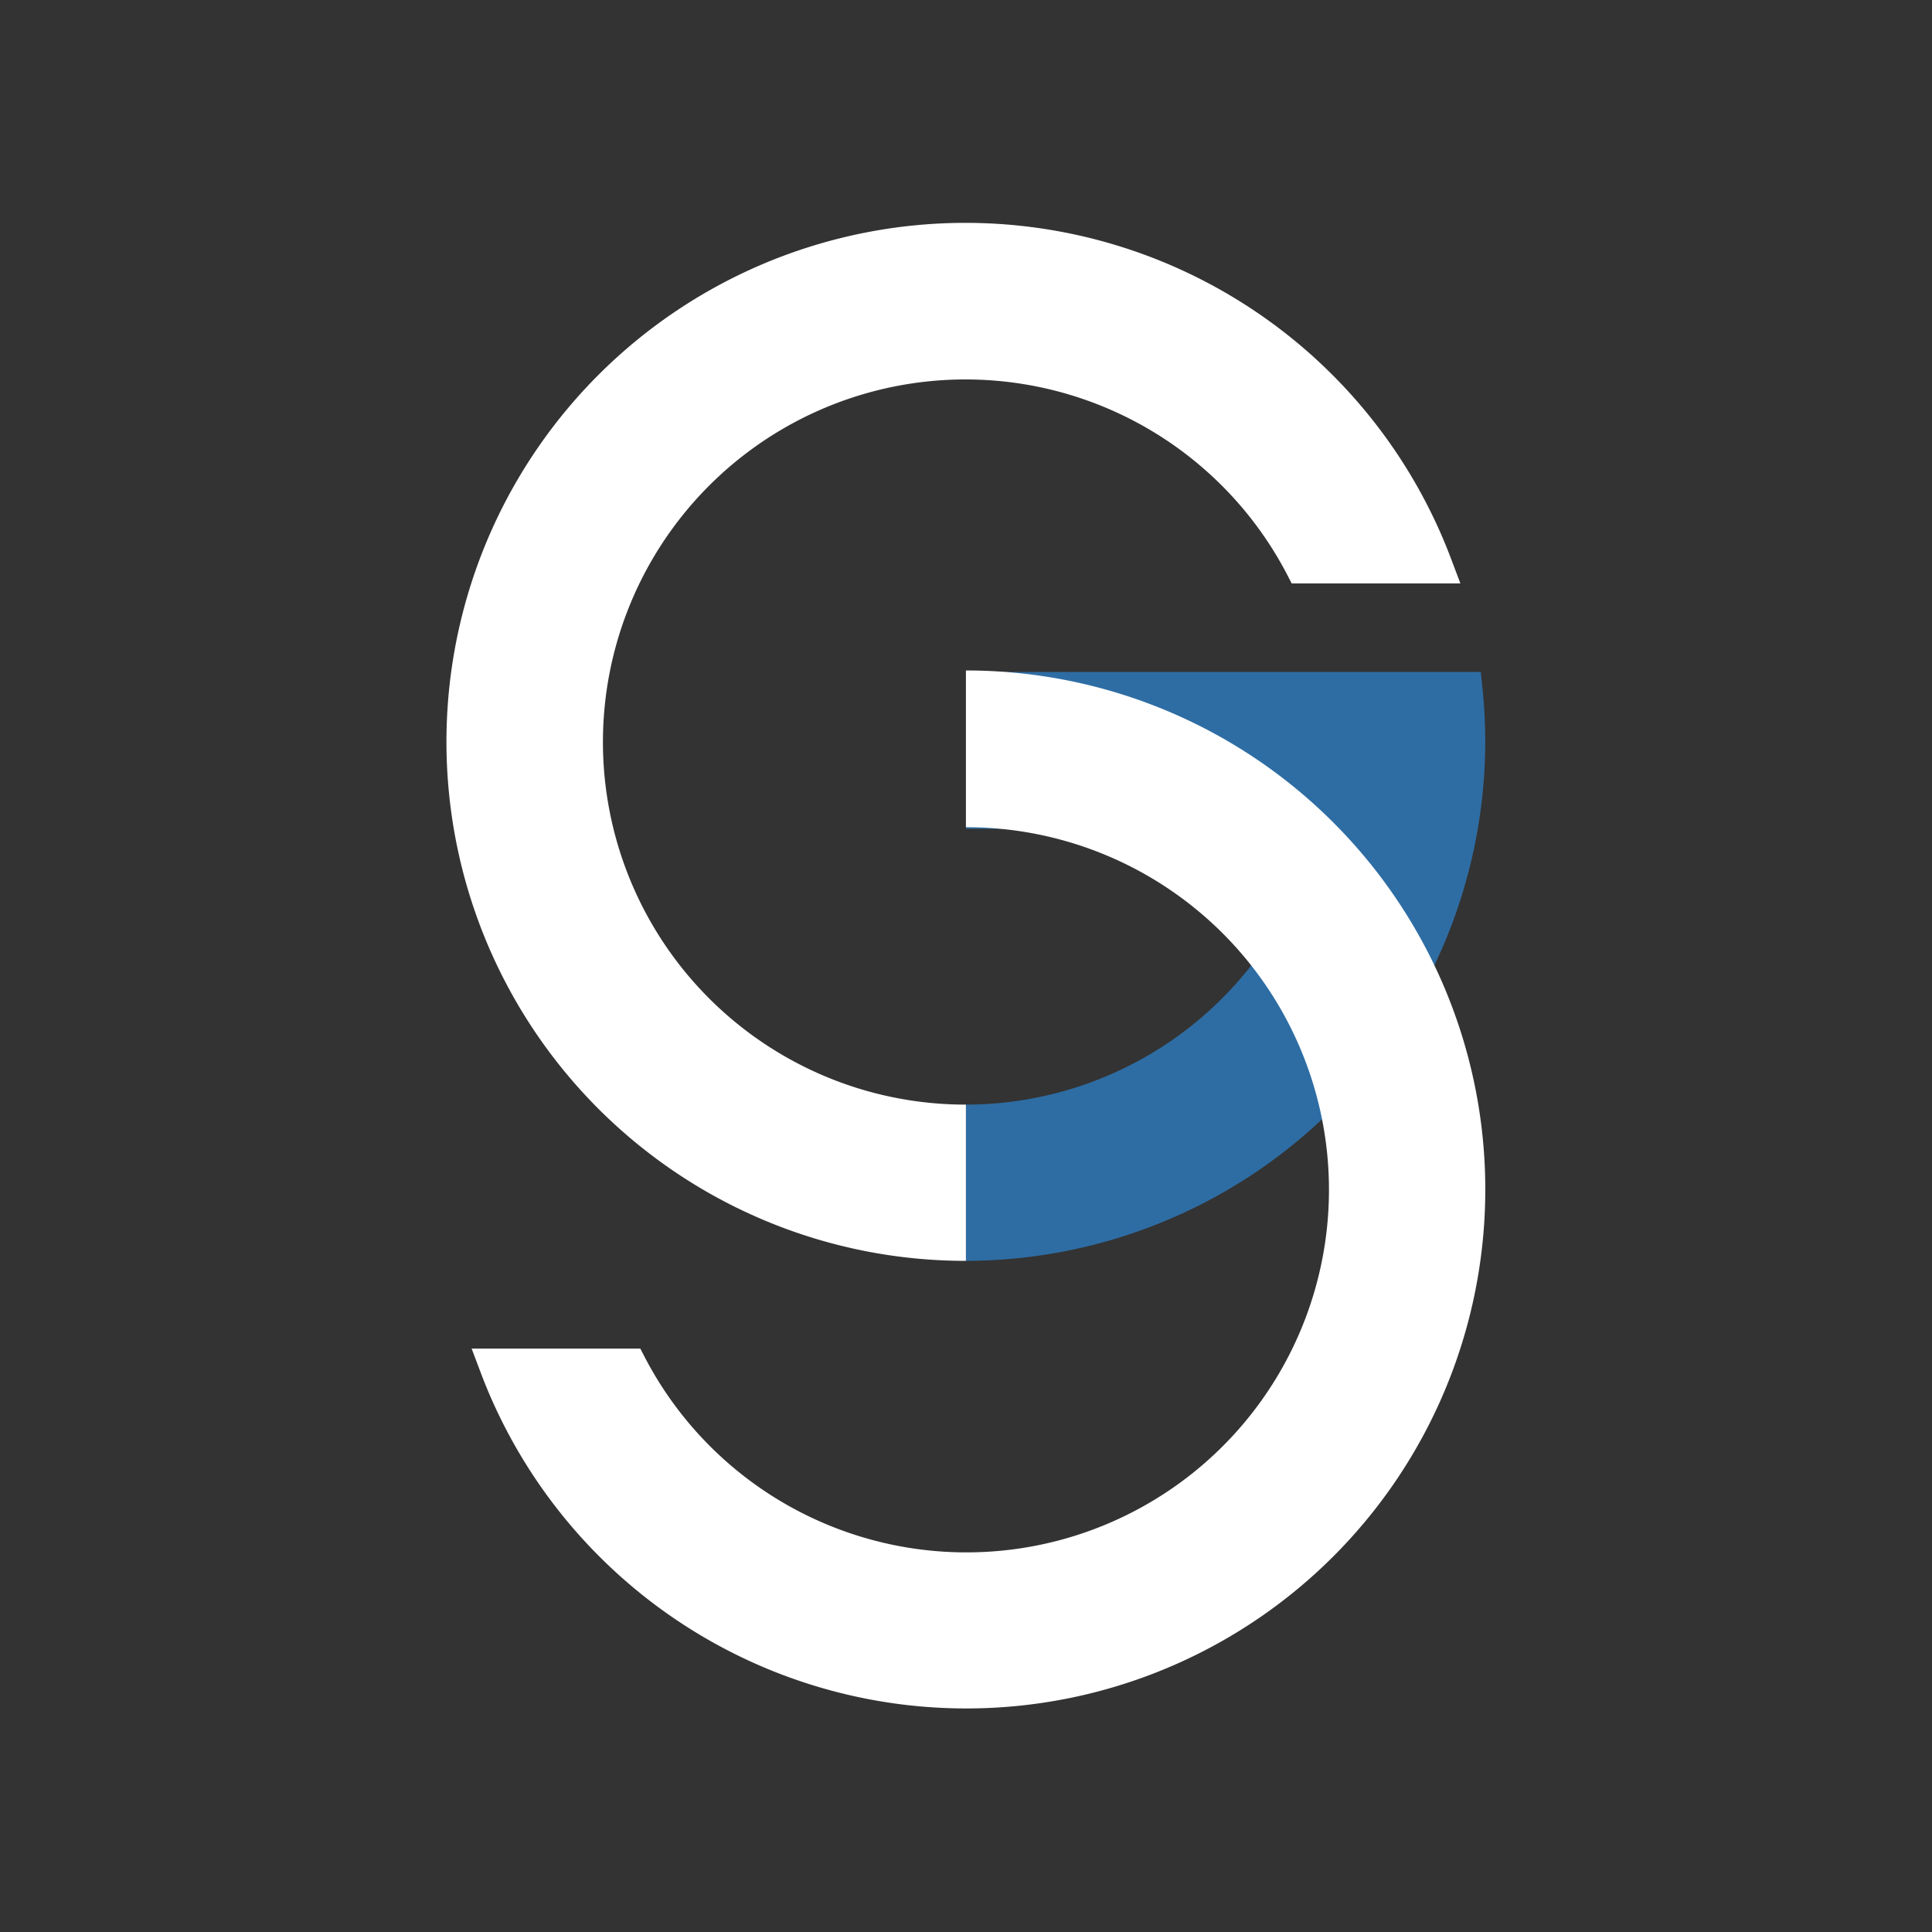<svg id="Capa_1" data-name="Capa 1" xmlns="http://www.w3.org/2000/svg" viewBox="0 0 113.39 113.39">
    <rect x="0" y="0" width="113.39" height="113.39" fill="#333333" stroke="none"/>
    <defs>
        <style>.cls-1{fill:#2e6da4;}.cls-2{fill:#fff;}</style>
    </defs>
    <title>gsierra_light</title>
    <path class="cls-1"
          d="M56.69,74A30.51,30.51,0,0,0,87.17,43.56,30.93,30.93,0,0,0,87,40.33l-.09-.89-30.21,0v9.2H77.34A21.28,21.28,0,0,1,56.69,64.83"/>
    <path class="cls-2" d="M56.69,64.83A21.28,21.28,0,1,1,75.53,33.7l.28.54h9.9l-.51-1.35A30.46,30.46,0,1,0,56.69,74"/>
    <path class="cls-2"
          d="M56.69,48.55A21.28,21.28,0,1,1,37.86,79.69l-.28-.54h-9.9l.51,1.35A30.46,30.46,0,1,0,56.69,39.35"/>
</svg>